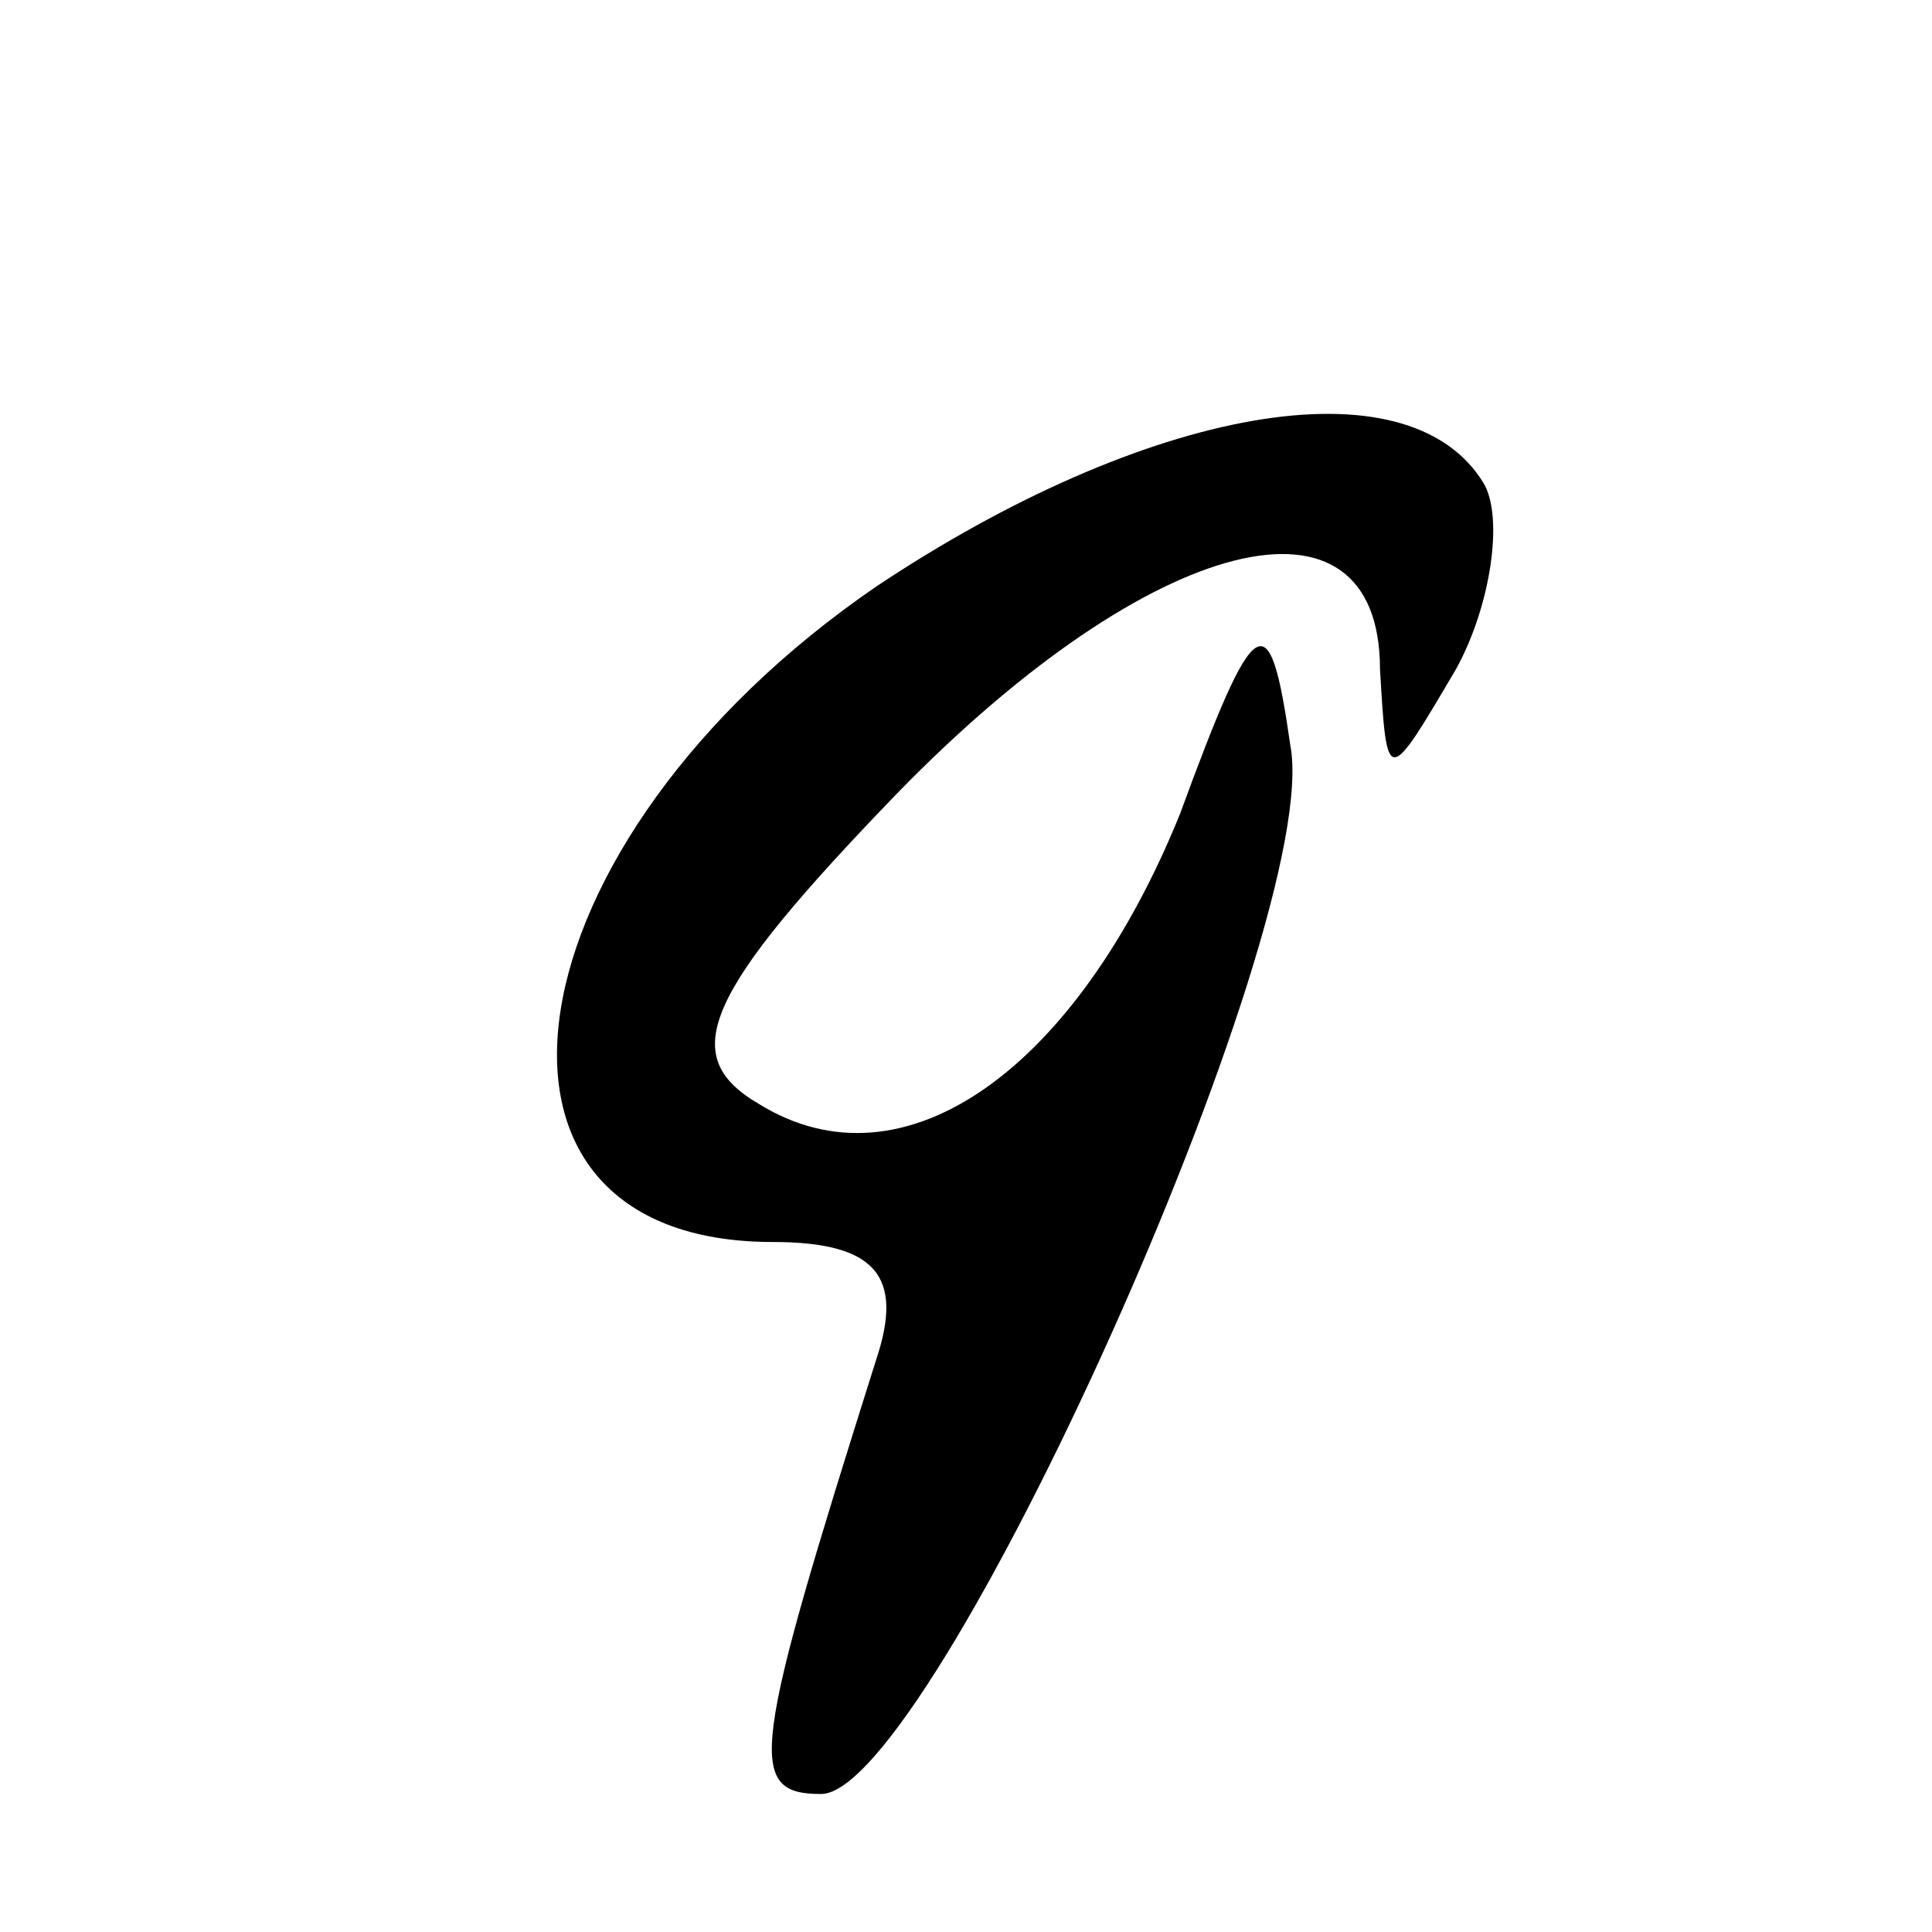 <svg xmlns="http://www.w3.org/2000/svg" version="1" width="37.333" height="37.333" viewBox="0 0 28 28"><path d="M21.5 7c.3.5.1 1.8-.4 2.7-1 1.7-1 1.7-1.1 0 0-2.8-3.3-2-7 1.8-2.8 2.9-3.2 3.8-2 4.5 2.1 1.3 4.6-.5 6.1-4.2 1.1-3 1.3-3.1 1.6-1 .5 2.6-5.2 15.2-6.8 15.2-1.1 0-1-.6.8-6.3.4-1.2 0-1.7-1.5-1.7-4.8 0-3.9-5.8 1.5-9.5 3.9-2.6 7.7-3.3 8.8-1.5z"/></svg>
